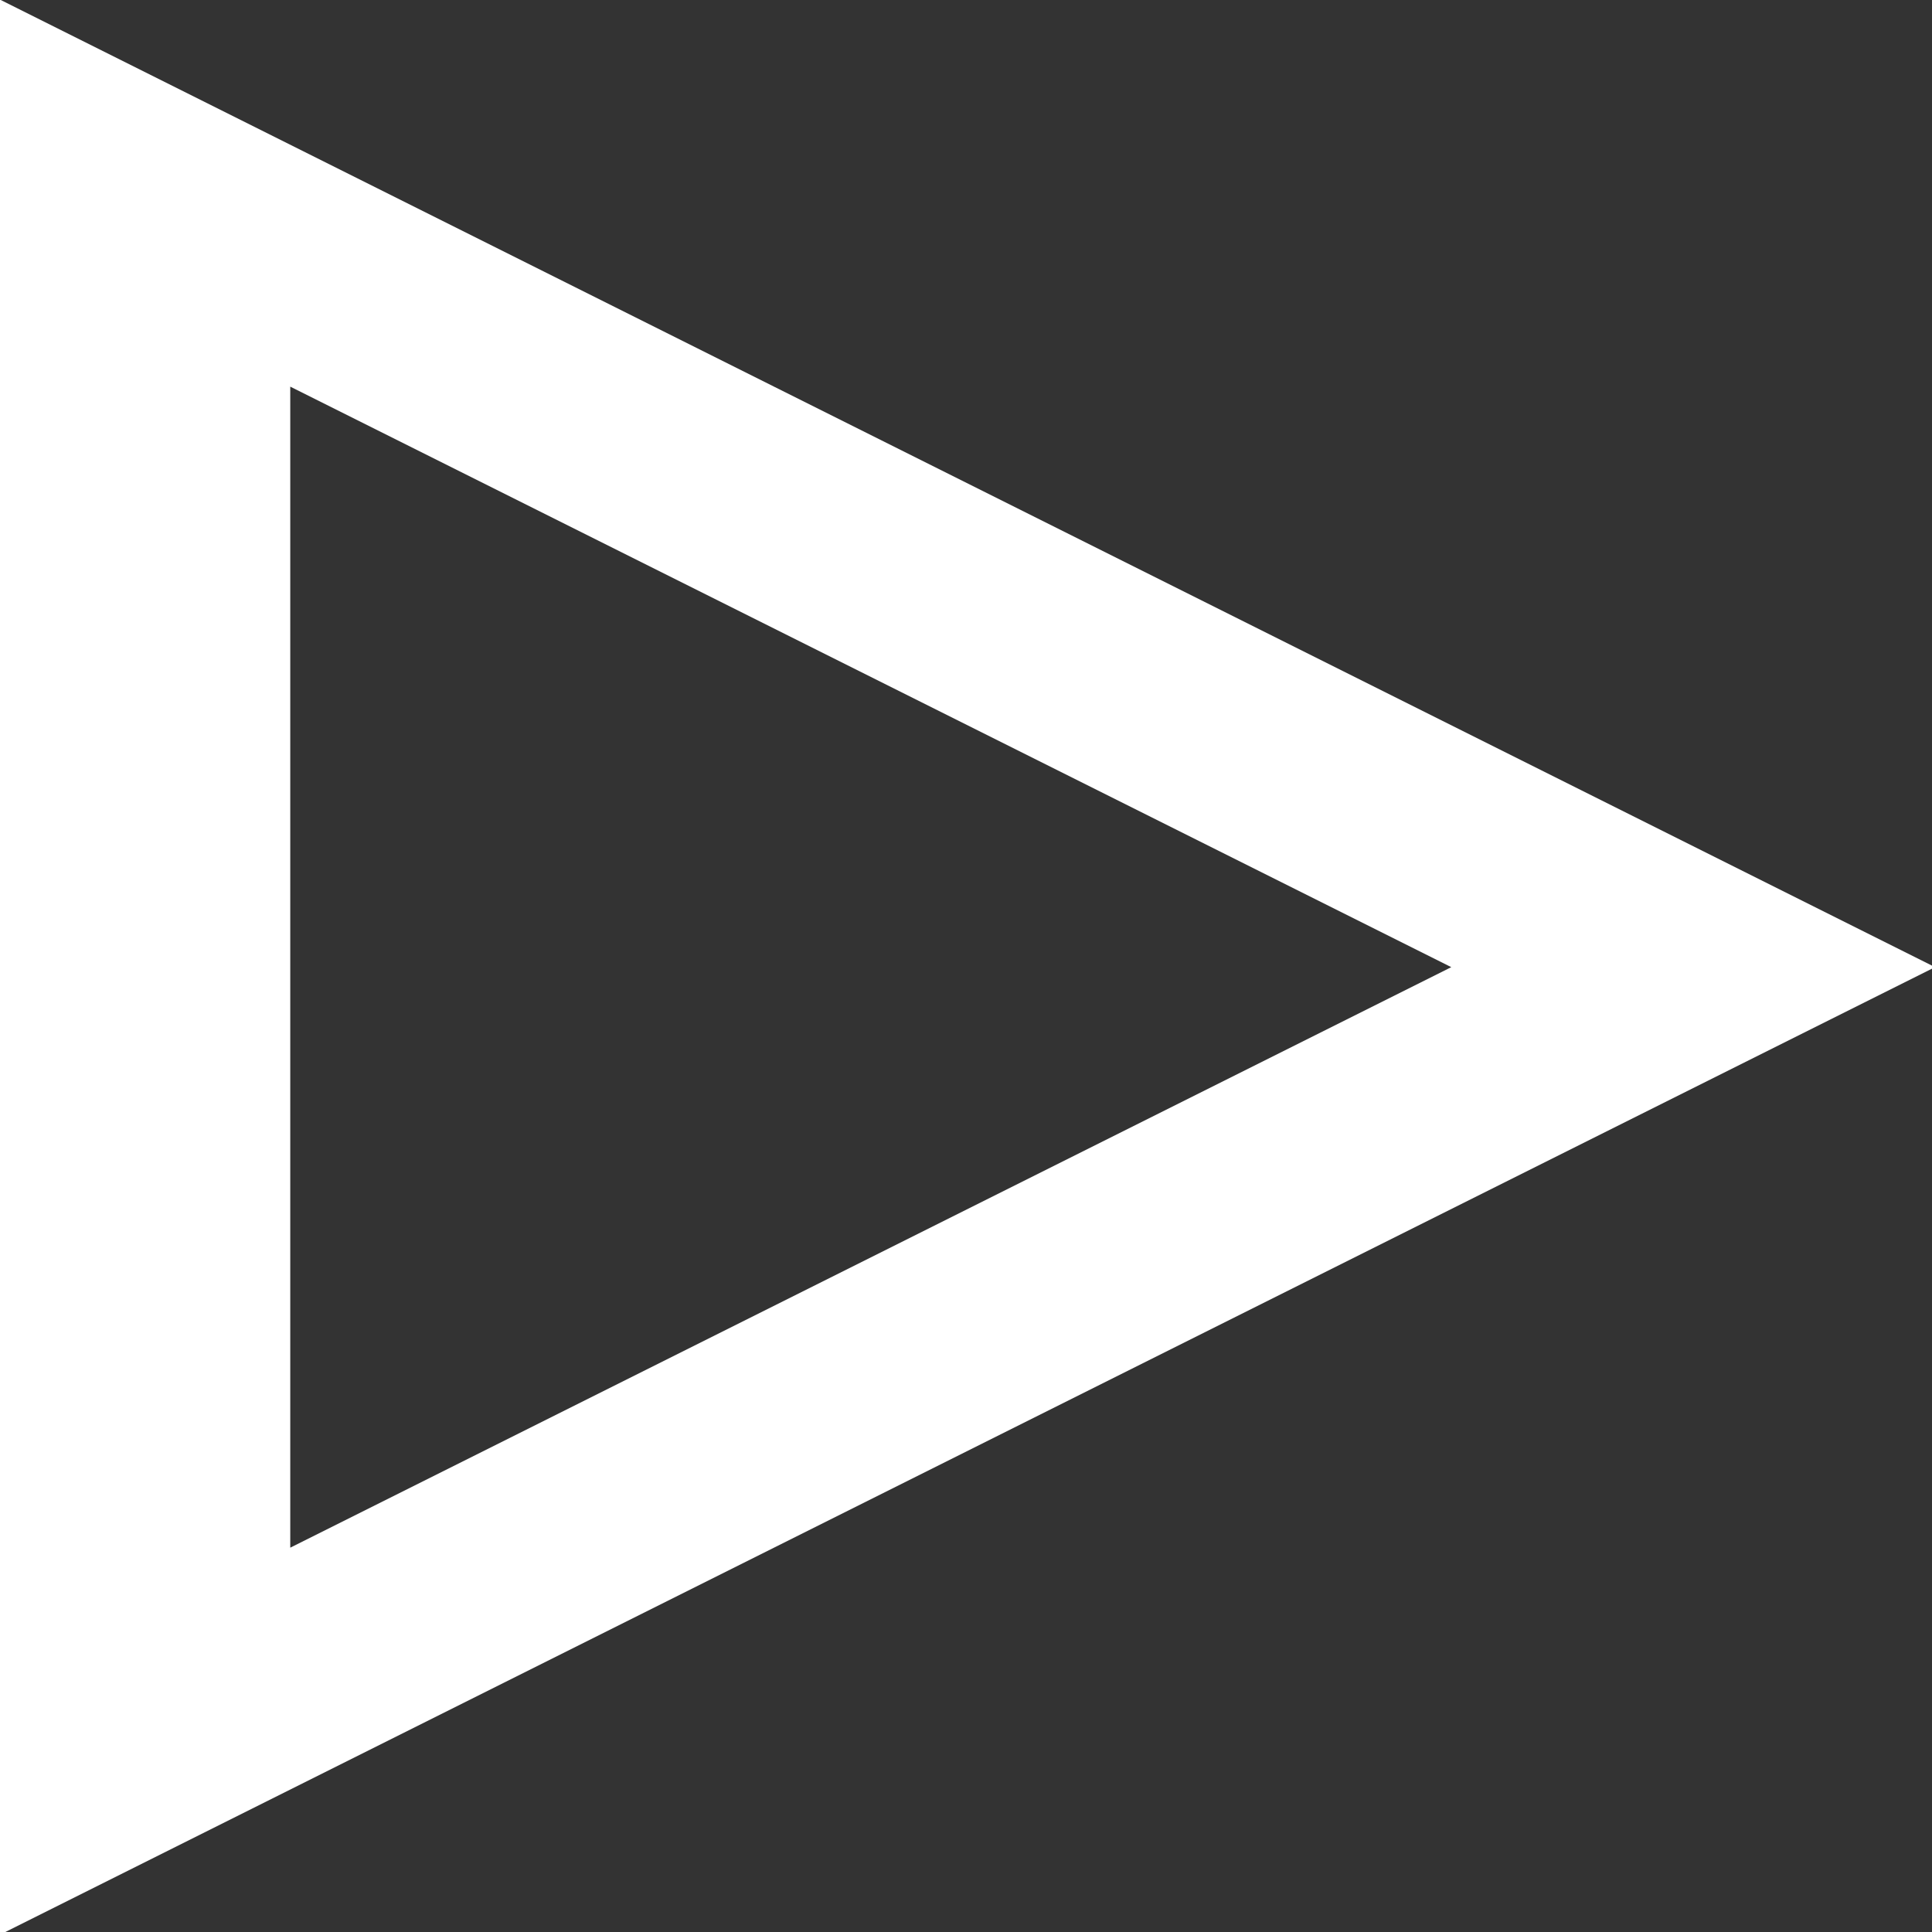 <?xml version="1.0" encoding="UTF-8" standalone="no"?>
<svg
        xmlns:dc="http://purl.org/dc/elements/1.1/"
        xmlns:cc="http://creativecommons.org/ns#"
        xmlns:rdf="http://www.w3.org/1999/02/22-rdf-syntax-ns#"
        xmlns="http://www.w3.org/2000/svg"
        id="svg8"
        version="1.1"
        viewBox="0 0 100 100"
        height="100mm"
        width="100mm">
    <rect x="0" y="0" width="100" height="100" fill="#333333" stroke="none"/>
    <defs
            id="defs2"/>
    <g
            transform="translate(0,-197)"
            id="layer1">
        <path
                id="path845"
                transform="matrix(0.265,0,0,0.265,0,209)"
                d="M 0,-45.355 V 332.598 L 377.953,143.621 Z M 56.693,30.236 283.465,143.621 56.693,257.008 Z"
                style="fill:#ffffff;fill-opacity:1;stroke:none;stroke-width:7.559px;stroke-linecap:butt;stroke-linejoin:miter;stroke-opacity:1"/>
    </g>
</svg>
